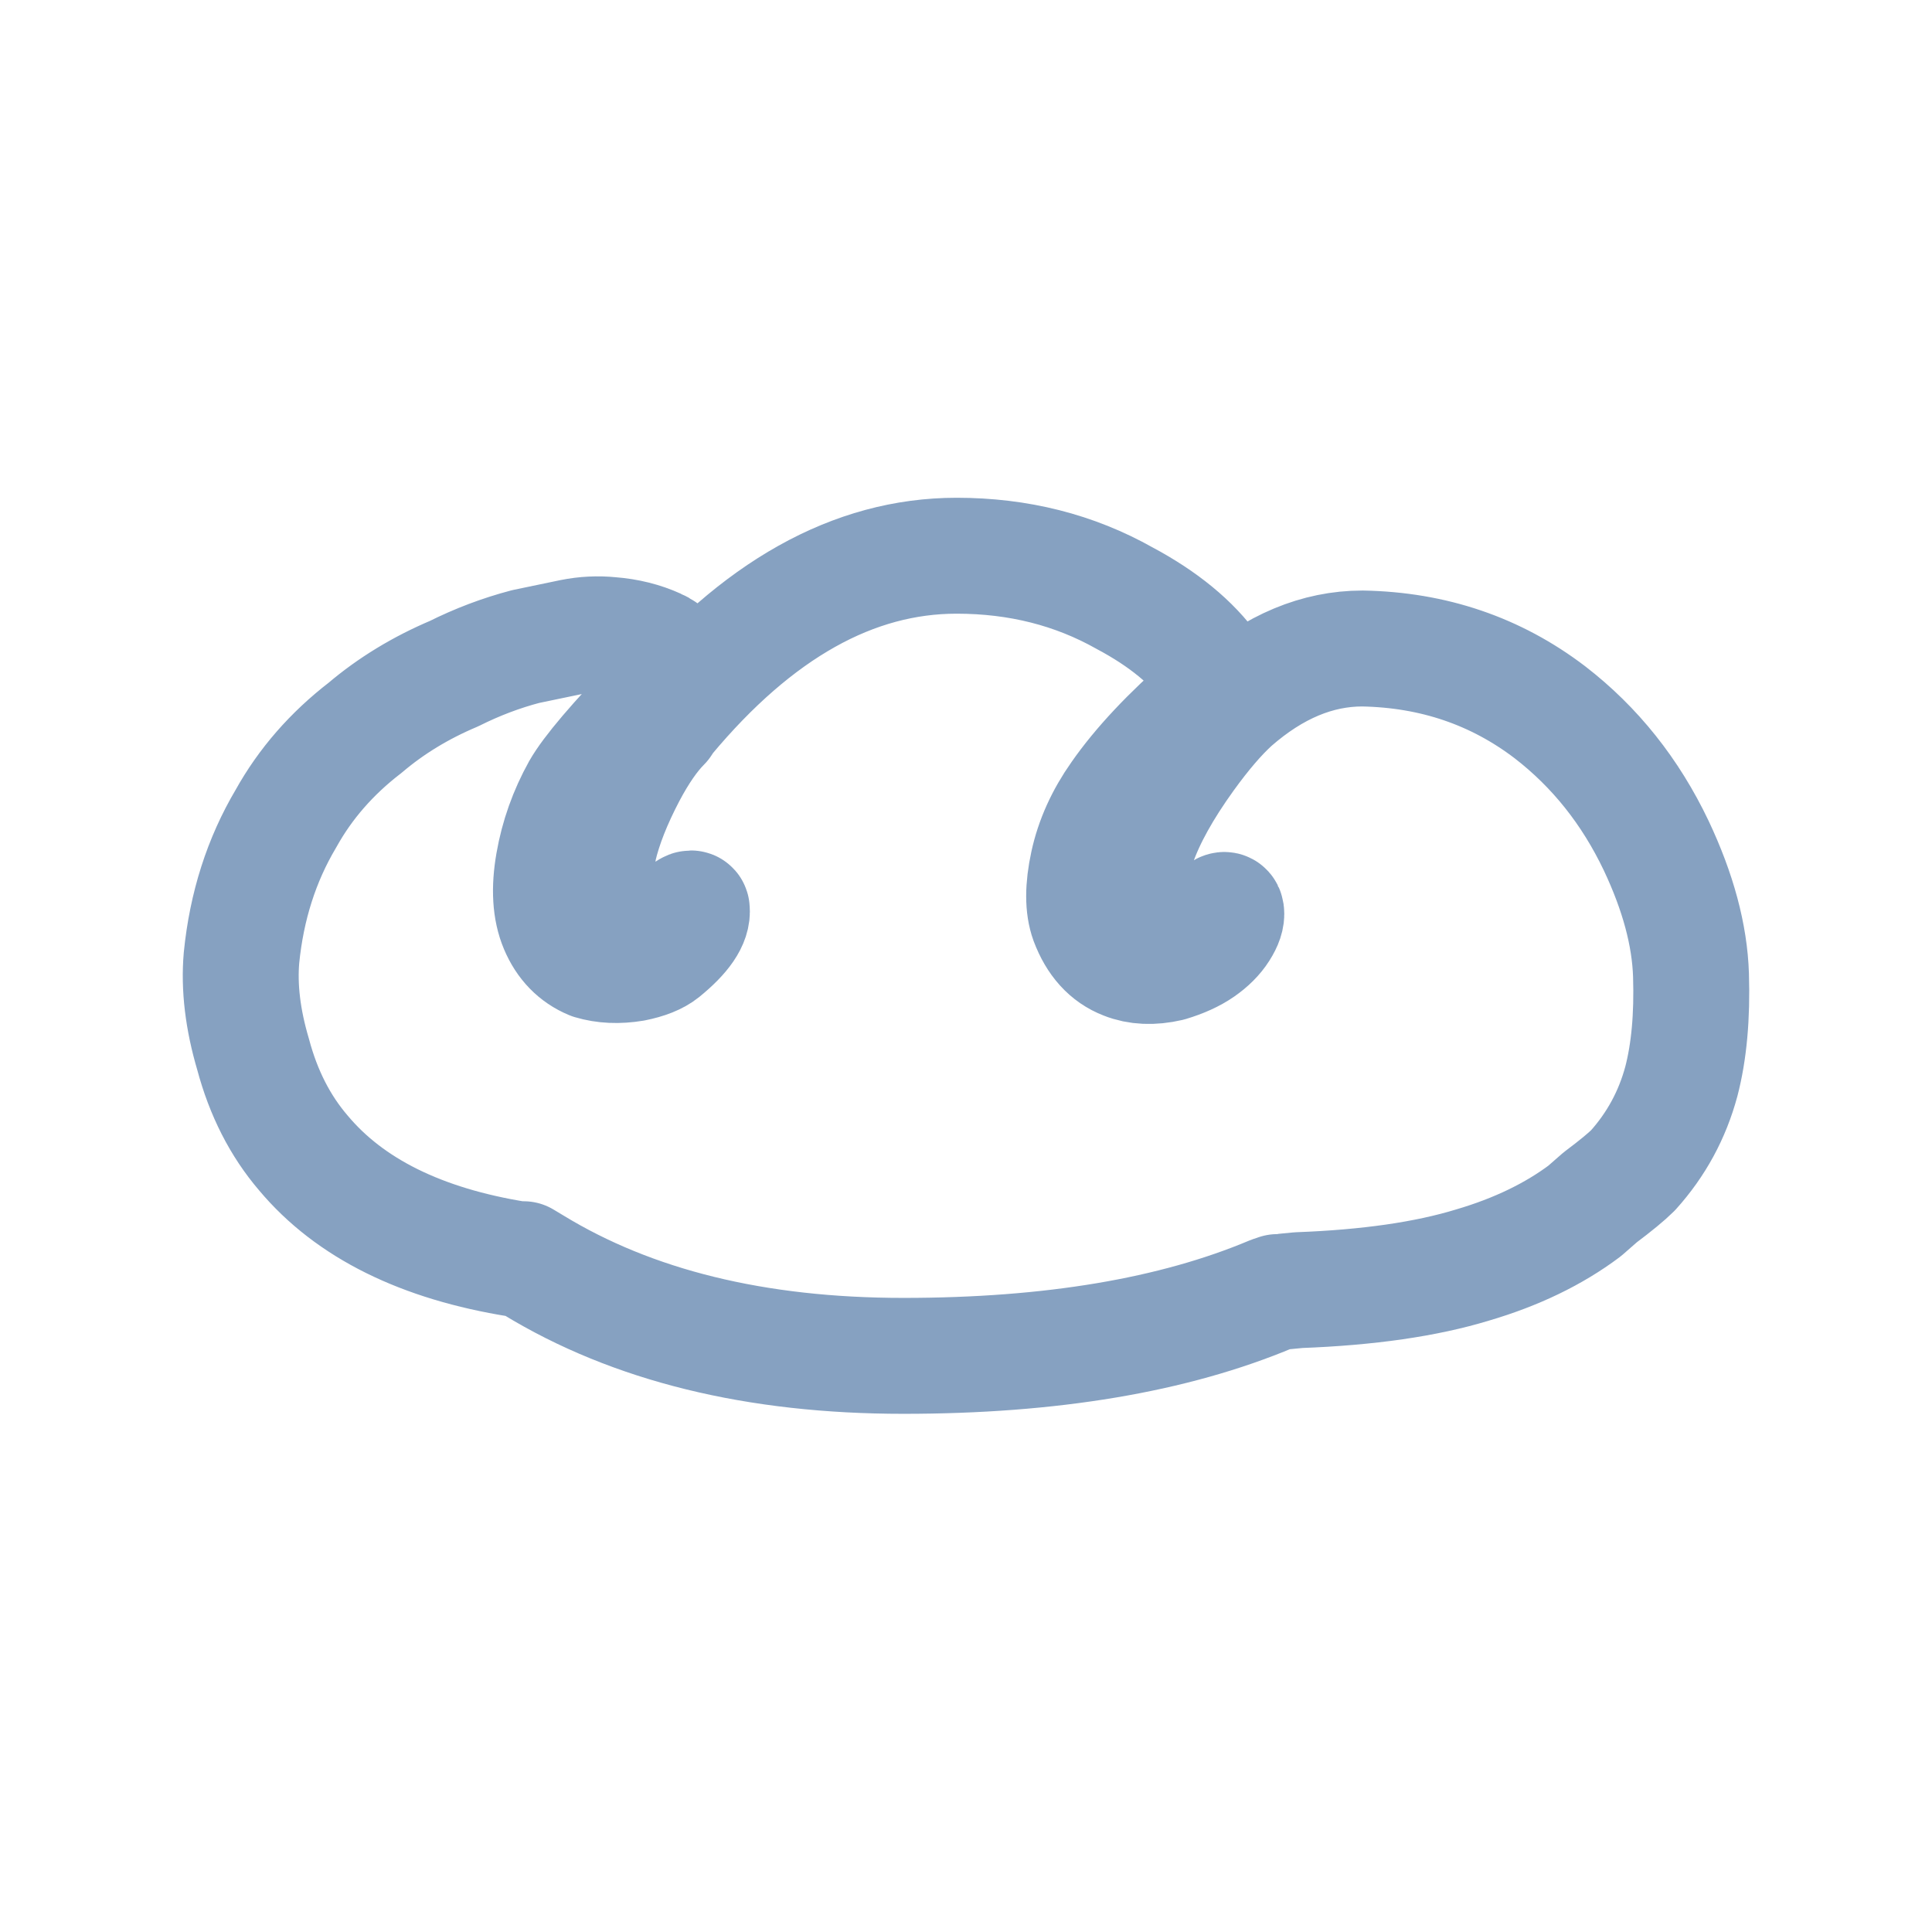 <?xml version="1.0" encoding="UTF-8" standalone="no"?>
<!-- Created with Inkscape (http://www.inkscape.org/) -->

<svg
   width="100mm"
   height="100mm"
   viewBox="0 0 100 100"
   version="1.1"
   id="svg1"
   inkscape:version="1.3.2 (091e20ef0f, 2023-11-25, custom)"
   sodipodi:docname="062317.svg"
   inkscape:export-xdpi="16.256001"
   inkscape:export-ydpi="16.256001"
   xmlns:inkscape="http://www.inkscape.org/namespaces/inkscape"
   xmlns:sodipodi="http://sodipodi.sourceforge.net/DTD/sodipodi-0.dtd"
   xmlns="http://www.w3.org/2000/svg"
   xmlns:svg="http://www.w3.org/2000/svg">
  <sodipodi:namedview
     id="namedview1"
     pagecolor="#000000"
     bordercolor="#000000"
     borderopacity="0.25"
     inkscape:showpageshadow="2"
     inkscape:pageopacity="0.0"
     inkscape:pagecheckerboard="0"
     inkscape:deskcolor="#d1d1d1"
     inkscape:document-units="mm"
     showguides="true"
     inkscape:zoom="2.2621875"
     inkscape:cx="188.97638"
     inkscape:cy="188.97638"
     inkscape:window-width="1920"
     inkscape:window-height="1022"
     inkscape:window-x="0"
     inkscape:window-y="0"
     inkscape:window-maximized="1"
     inkscape:current-layer="layer1">
    <sodipodi:guide
       position="0,100"
       orientation="0,377.953"
       id="guide4"
       inkscape:locked="false" />
    <sodipodi:guide
       position="100,100"
       orientation="377.953,0"
       id="guide5"
       inkscape:locked="false" />
    <sodipodi:guide
       position="100,0"
       orientation="0,-377.953"
       id="guide6"
       inkscape:locked="false" />
    <sodipodi:guide
       position="0,0"
       orientation="-377.953,0"
       id="guide7"
       inkscape:locked="false" />
    <sodipodi:guide
       position="0,0"
       orientation="0.707,-0.707"
       id="guide8"
       inkscape:locked="false" />
    <sodipodi:guide
       position="0,100"
       orientation="0.707,0.707"
       id="guide9"
       inkscape:locked="false"
       inkscape:label=""
       inkscape:color="rgb(0,134,229)" />
    <sodipodi:guide
       position="0,87.5"
       orientation="0,1"
       id="guide10"
       inkscape:locked="false"
       inkscape:label=""
       inkscape:color="rgb(0,134,229)" />
    <sodipodi:guide
       position="0,12.5"
       orientation="0,1"
       id="guide11"
       inkscape:locked="false"
       inkscape:label=""
       inkscape:color="rgb(0,134,229)" />
    <sodipodi:guide
       position="12.5,100"
       orientation="-1,0"
       id="guide12"
       inkscape:locked="false"
       inkscape:label=""
       inkscape:color="rgb(0,134,229)" />
    <sodipodi:guide
       position="87.5,100"
       orientation="-1,0"
       id="guide13"
       inkscape:locked="false"
       inkscape:label=""
       inkscape:color="rgb(0,134,229)" />
  </sodipodi:namedview>
  <defs
     id="defs1">
    <filter
       style="color-interpolation-filters:sRGB"
       inkscape:label="Drop Shadow"
       id="filter17"
       x="-0.28"
       y="-0.507"
       width="1.559"
       height="2.014">
      <feFlood
         result="flood"
         in="SourceGraphic"
         flood-opacity="0.75"
         flood-color="rgb(134,161,193)"
         id="feFlood16" />
      <feGaussianBlur
         result="blur"
         stdDeviation="7.5"
         id="feGaussianBlur16"
         in="SourceGraphic" />
      <feOffset
         result="offset"
         in="blur"
         dx="0"
         dy="0"
         id="feOffset16" />
      <feComposite
         result="comp1"
         operator="in"
         in="flood"
         in2="offset"
         id="feComposite16" />
      <feComposite
         result="comp2"
         operator="over"
         in="SourceGraphic"
         in2="comp1"
         id="feComposite17" />
    </filter>
  </defs>
  <g
     inkscape:label="Layer 1"
     inkscape:groupmode="layer"
     id="layer1">
    <path
       d="m 84.525,60.575 q 1.801,-2.001 2.501,-4.602 0.6,-2.301 0.5,-5.502 -0.1,-3.101 -1.801,-6.702 -2.001,-4.201 -5.502,-6.902 -4.201,-3.201 -9.703,-3.301 -3.501,0 -6.702,2.801 -1.1,1 -2.401,2.801 -1.801,2.501 -2.501,4.502 -0.8,2.701 0.6,4.301 0.6,0.6 1.701,0.4 1.1,-0.2 1.651,-0.85 0.55,-0.65 0.6,-0.3 0.05,0.35 -0.3,0.9 -0.35,0.55 -1,1 -0.65,0.45 -1.651,0.75 -1.3,0.3 -2.301,-0.1 -1.3,-0.5 -1.901,-2.101 -0.4,-1.1 0,-2.951 0.4,-1.851 1.601,-3.551 1.601,-2.301 4.602,-4.902 0.4,-0.3 0.4,-0.75 0,-0.45 -0.2,-0.85 -1.501,-2.101 -4.502,-3.701 -3.901,-2.201 -8.703,-2.201 -8.003,0 -15.005,8.403 l -0.2,0.3 q -0.9,0.9 -1.801,2.601 -1.1,2.101 -1.501,3.801 -0.4,2.201 0.5,3.351 0.9,1.15 2.201,0.95 0.8,-0.2 1.4,-0.7 0.7,-0.6 0.7,-0.4 0.1,0.9 -1.501,2.201 -0.5,0.4 -1.501,0.6 -1.2,0.2 -2.201,-0.1 -1.2,-0.5 -1.751,-1.801 -0.55,-1.3 -0.2,-3.301 0.35,-2.001 1.35,-3.801 0.8,-1.4 4.001,-4.702 L 34.408,35.666 q 0.5,-0.5 0.4,-1.2 -0.1,-0.7 -0.8,-1 -1.1,-0.5 -2.401,-0.6 -1,-0.1 -2.001,0.1 l -2.401,0.5 q -1.901,0.5 -3.701,1.4 -2.601,1.1 -4.602,2.801 -2.601,2.001 -4.101,4.702 -1.901,3.201 -2.301,7.202 -0.2,2.301 0.6,5.002 0.8,3.001 2.601,5.102 3.601,4.301 11.104,5.502 h 0.3 l 0.5,0.3 q 7.703,4.702 19.157,4.702 11.454,0 19.057,-3.201 L 66.118,66.877 q 0.1,0 1.1,-0.1 5.402,-0.2 9.003,-1.3 3.401,-1 5.802,-2.801 l 0.8,-0.7 q 1.2,-0.9 1.701,-1.4 z"
       id="path1"
       style="fill:#ffffff;fill-opacity:1;stroke-width:6;font-variation-settings:normal;opacity:1;vector-effect:none;stroke:#86a1c1;stroke-linecap:butt;stroke-linejoin:round;stroke-miterlimit:15;stroke-dasharray:none;stroke-dashoffset:0;stroke-opacity:1;-inkscape-stroke:none;paint-order:stroke markers fill;filter:url(#filter17);stop-color:#000000;stop-opacity:1" />
  </g>
</svg>
